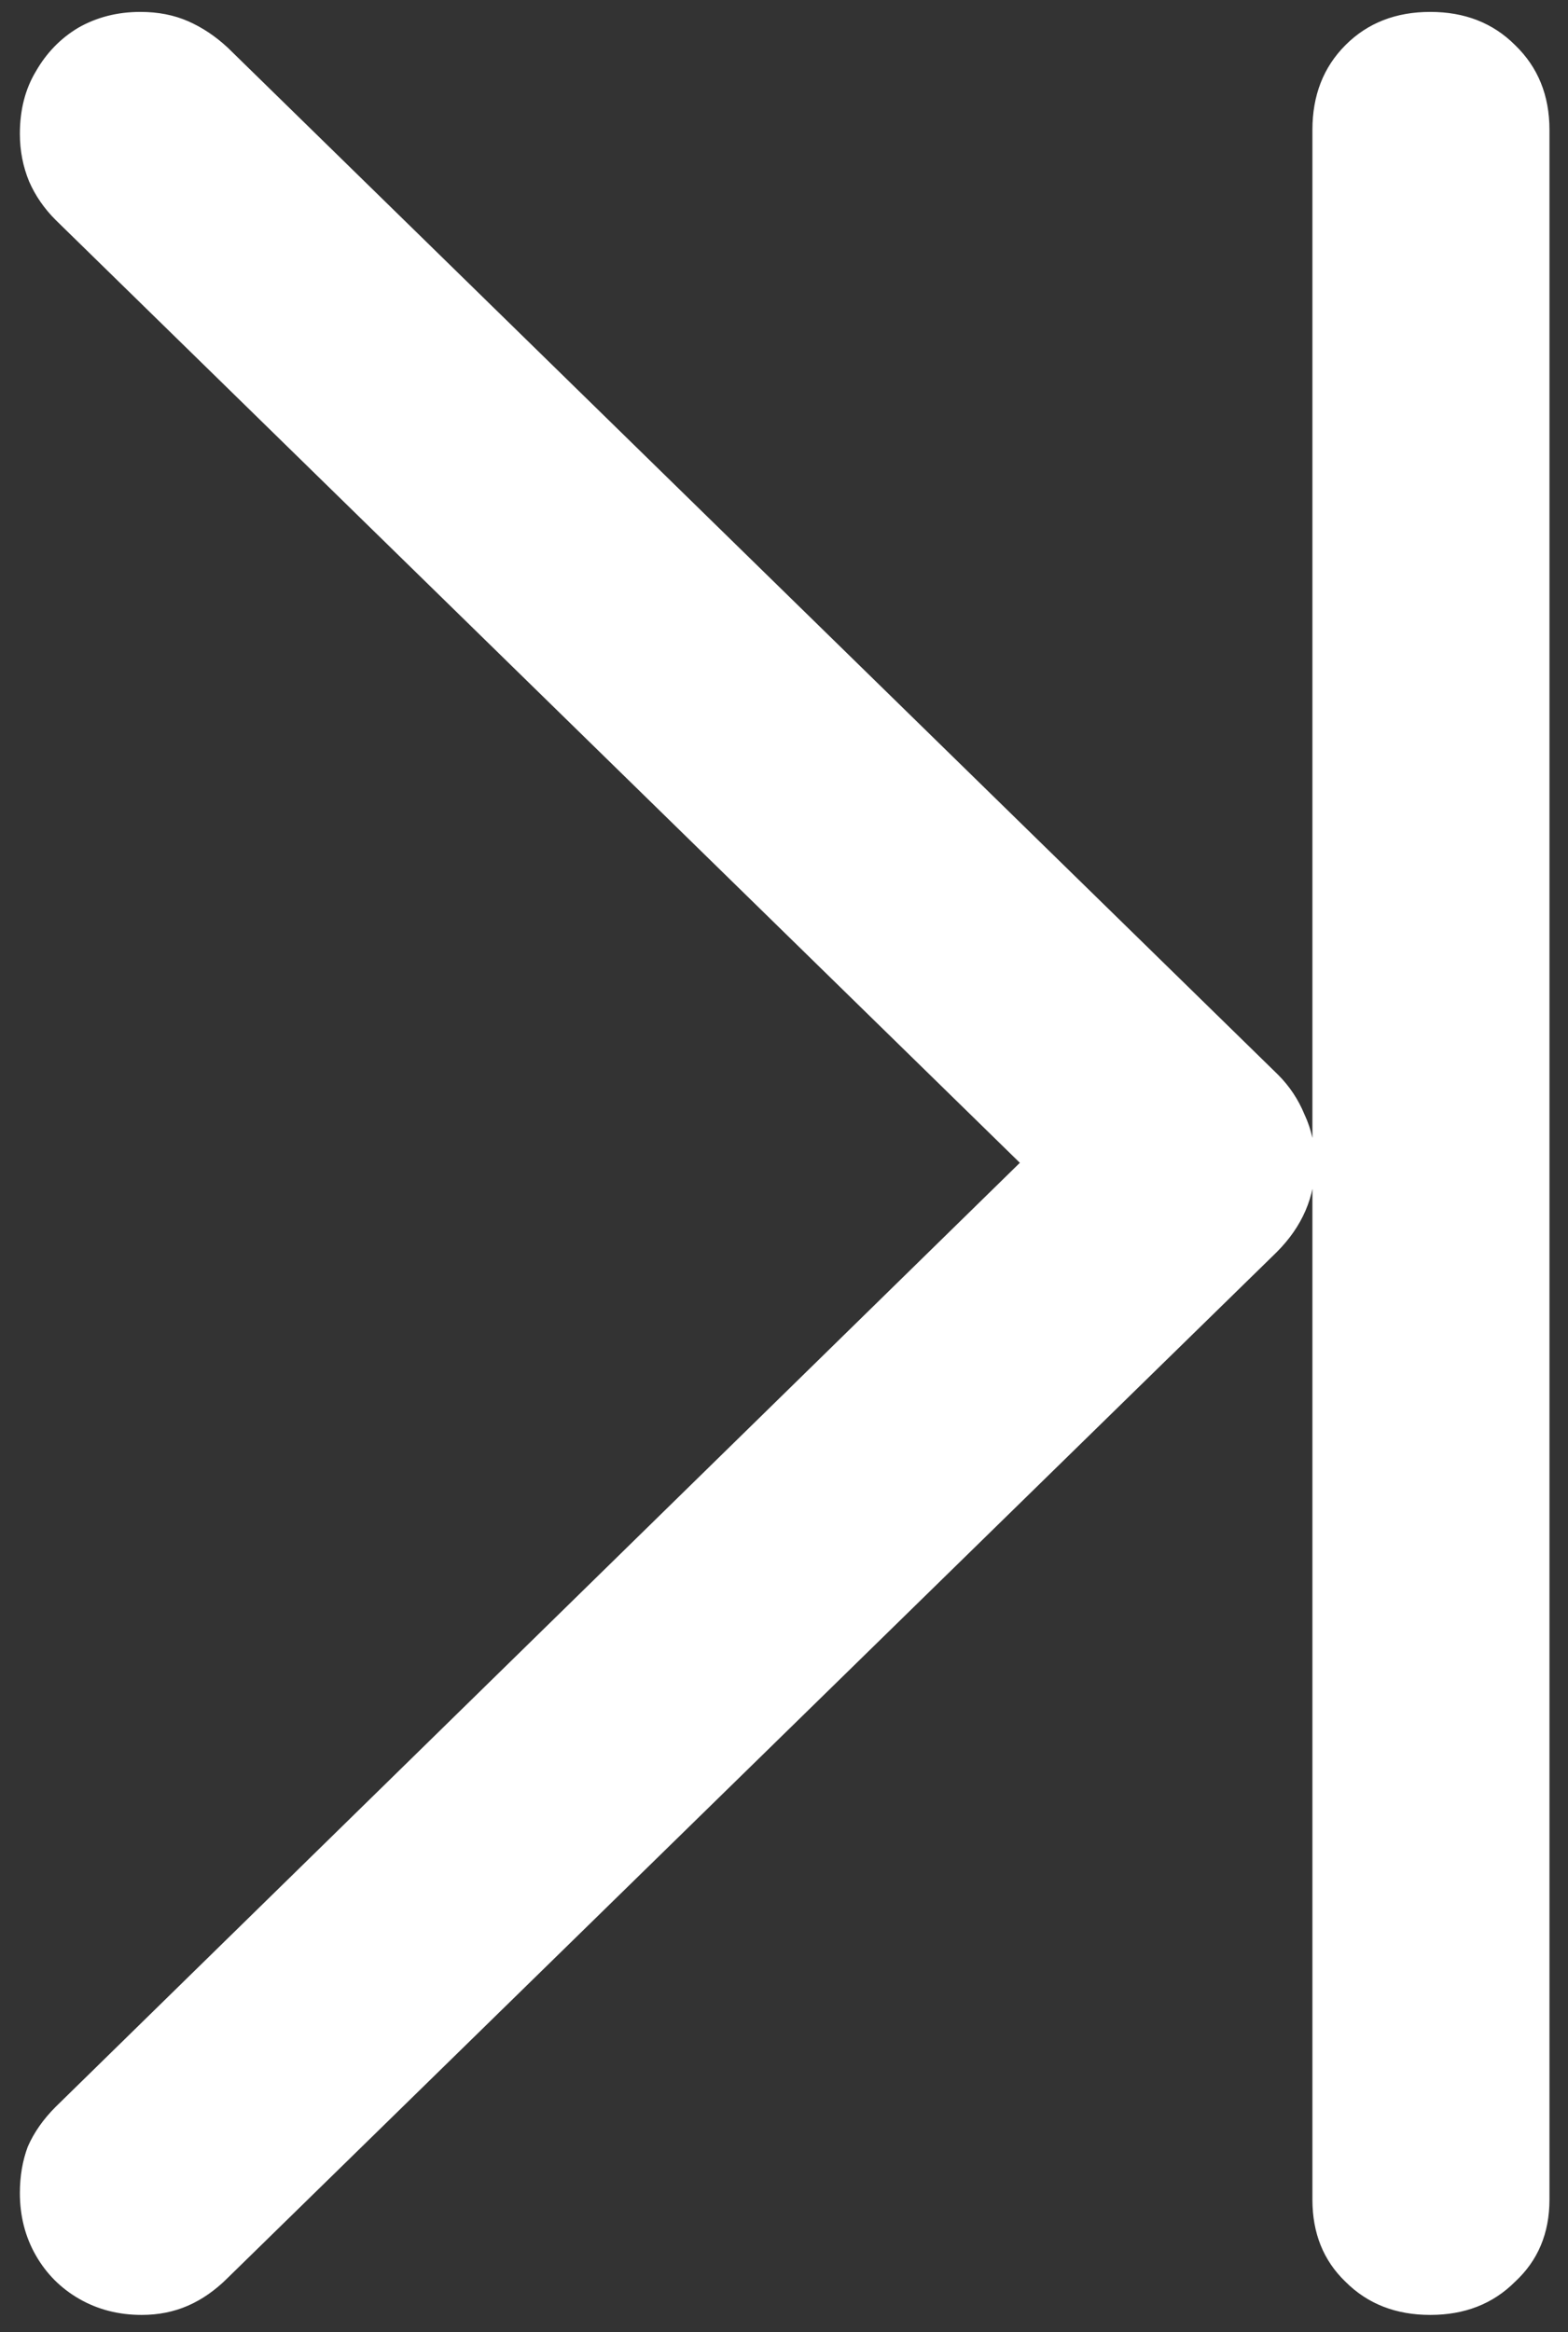 <svg width="74" height="110" viewBox="0 0 74 110" fill="none" xmlns="http://www.w3.org/2000/svg">
<rect x="0" y="0" width="74" height="110" fill="#333333" stroke="none"/>
<path d="M0.938 103.438C0.938 104.521 1.188 105.5 1.688 106.375C2.188 107.25 2.875 107.938 3.75 108.438C4.625 108.938 5.604 109.188 6.688 109.188C7.479 109.188 8.208 109.042 8.875 108.75C9.542 108.458 10.167 108.021 10.75 107.438L60.25 59.062C61.458 57.854 62.062 56.458 62.062 54.875C62.062 54.042 61.896 53.271 61.562 52.562C61.271 51.854 60.854 51.229 60.312 50.688L10.75 2.25C10.167 1.708 9.542 1.292 8.875 1C8.208 0.708 7.458 0.562 6.625 0.562C5.542 0.562 4.562 0.812 3.688 1.312C2.854 1.812 2.188 2.5 1.688 3.375C1.188 4.208 0.938 5.188 0.938 6.312C0.938 7.104 1.083 7.854 1.375 8.562C1.667 9.229 2.083 9.833 2.625 10.375L52.062 58.688V51L2.625 99.375C2.042 99.958 1.604 100.583 1.312 101.25C1.062 101.917 0.938 102.646 0.938 103.438ZM61.938 103.75C61.938 105.333 62.458 106.625 63.5 107.625C64.542 108.667 65.875 109.188 67.5 109.188C69.125 109.188 70.458 108.667 71.5 107.625C72.583 106.625 73.125 105.333 73.125 103.75V6.125C73.125 4.5 72.583 3.167 71.5 2.125C70.458 1.083 69.125 0.562 67.5 0.562C65.875 0.562 64.542 1.083 63.5 2.125C62.458 3.167 61.938 4.5 61.938 6.125V103.75Z" fill="white"/>
</svg>
